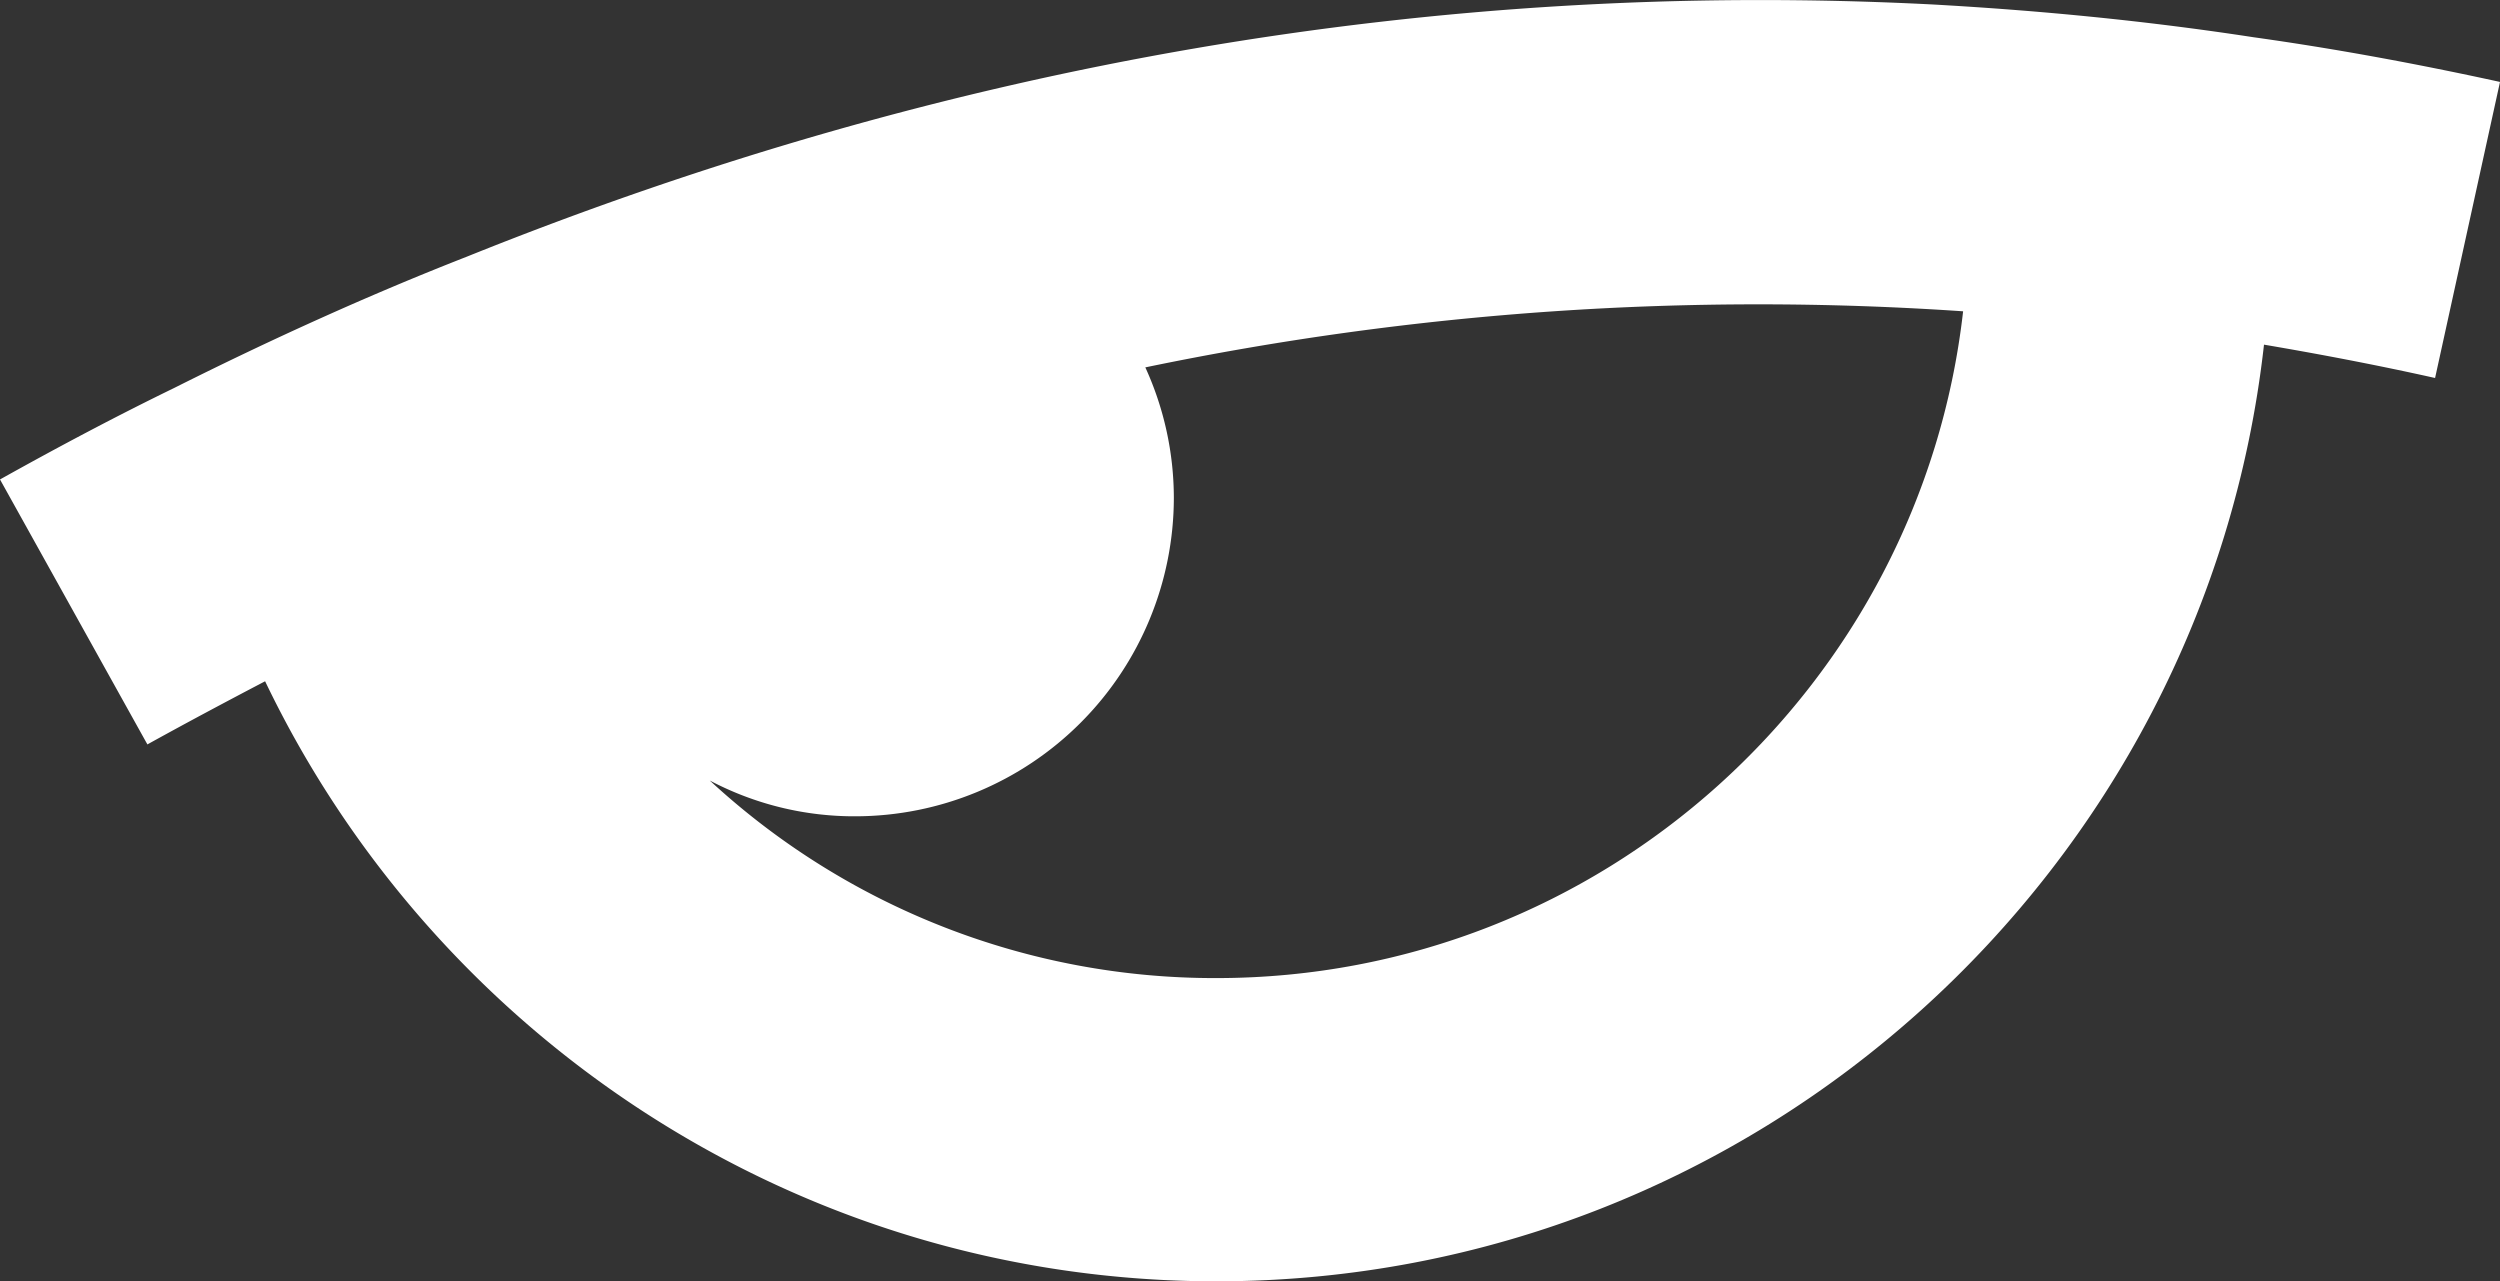 <svg xmlns="http://www.w3.org/2000/svg" viewBox="0 0 554.12 284.03"><rect x="0" y="0" width="554.12" height="284.03" fill="#333333" stroke="none"/><defs><style>.cls-1{fill:#fff;}</style></defs><g id="Layer_2" data-name="Layer 2"><g id="Layer_1-2" data-name="Layer 1"><path class="cls-1" d="M499.39,8.24C475.73,4.61,452.2,2.33,428.53,1,318.68-4.66,210,14,103.4,56.92,81.75,65.39,60.1,75.21,38.59,86,25.68,92.28,12.77,99.14,0,106.27L32.67,165c8.74-4.84,17.35-9.42,26.09-14C96.41,229.57,176.82,284,269.6,284c119.94,0,219.17-91,232.21-207.61,12.64,2.15,25.28,4.57,37.92,7.39l14.39-65.62C535.83,14.16,517.68,10.8,499.39,8.24ZM269.6,216.79A164.85,164.85,0,0,1,157.32,173a68.61,68.61,0,0,0,32.27,7.93,70.67,70.67,0,0,0,70.59-70.59,69.75,69.75,0,0,0-6.32-28.91A667.65,667.65,0,0,1,435.12,69C425.71,152,355.11,216.79,269.6,216.79Z"/></g></g></svg>